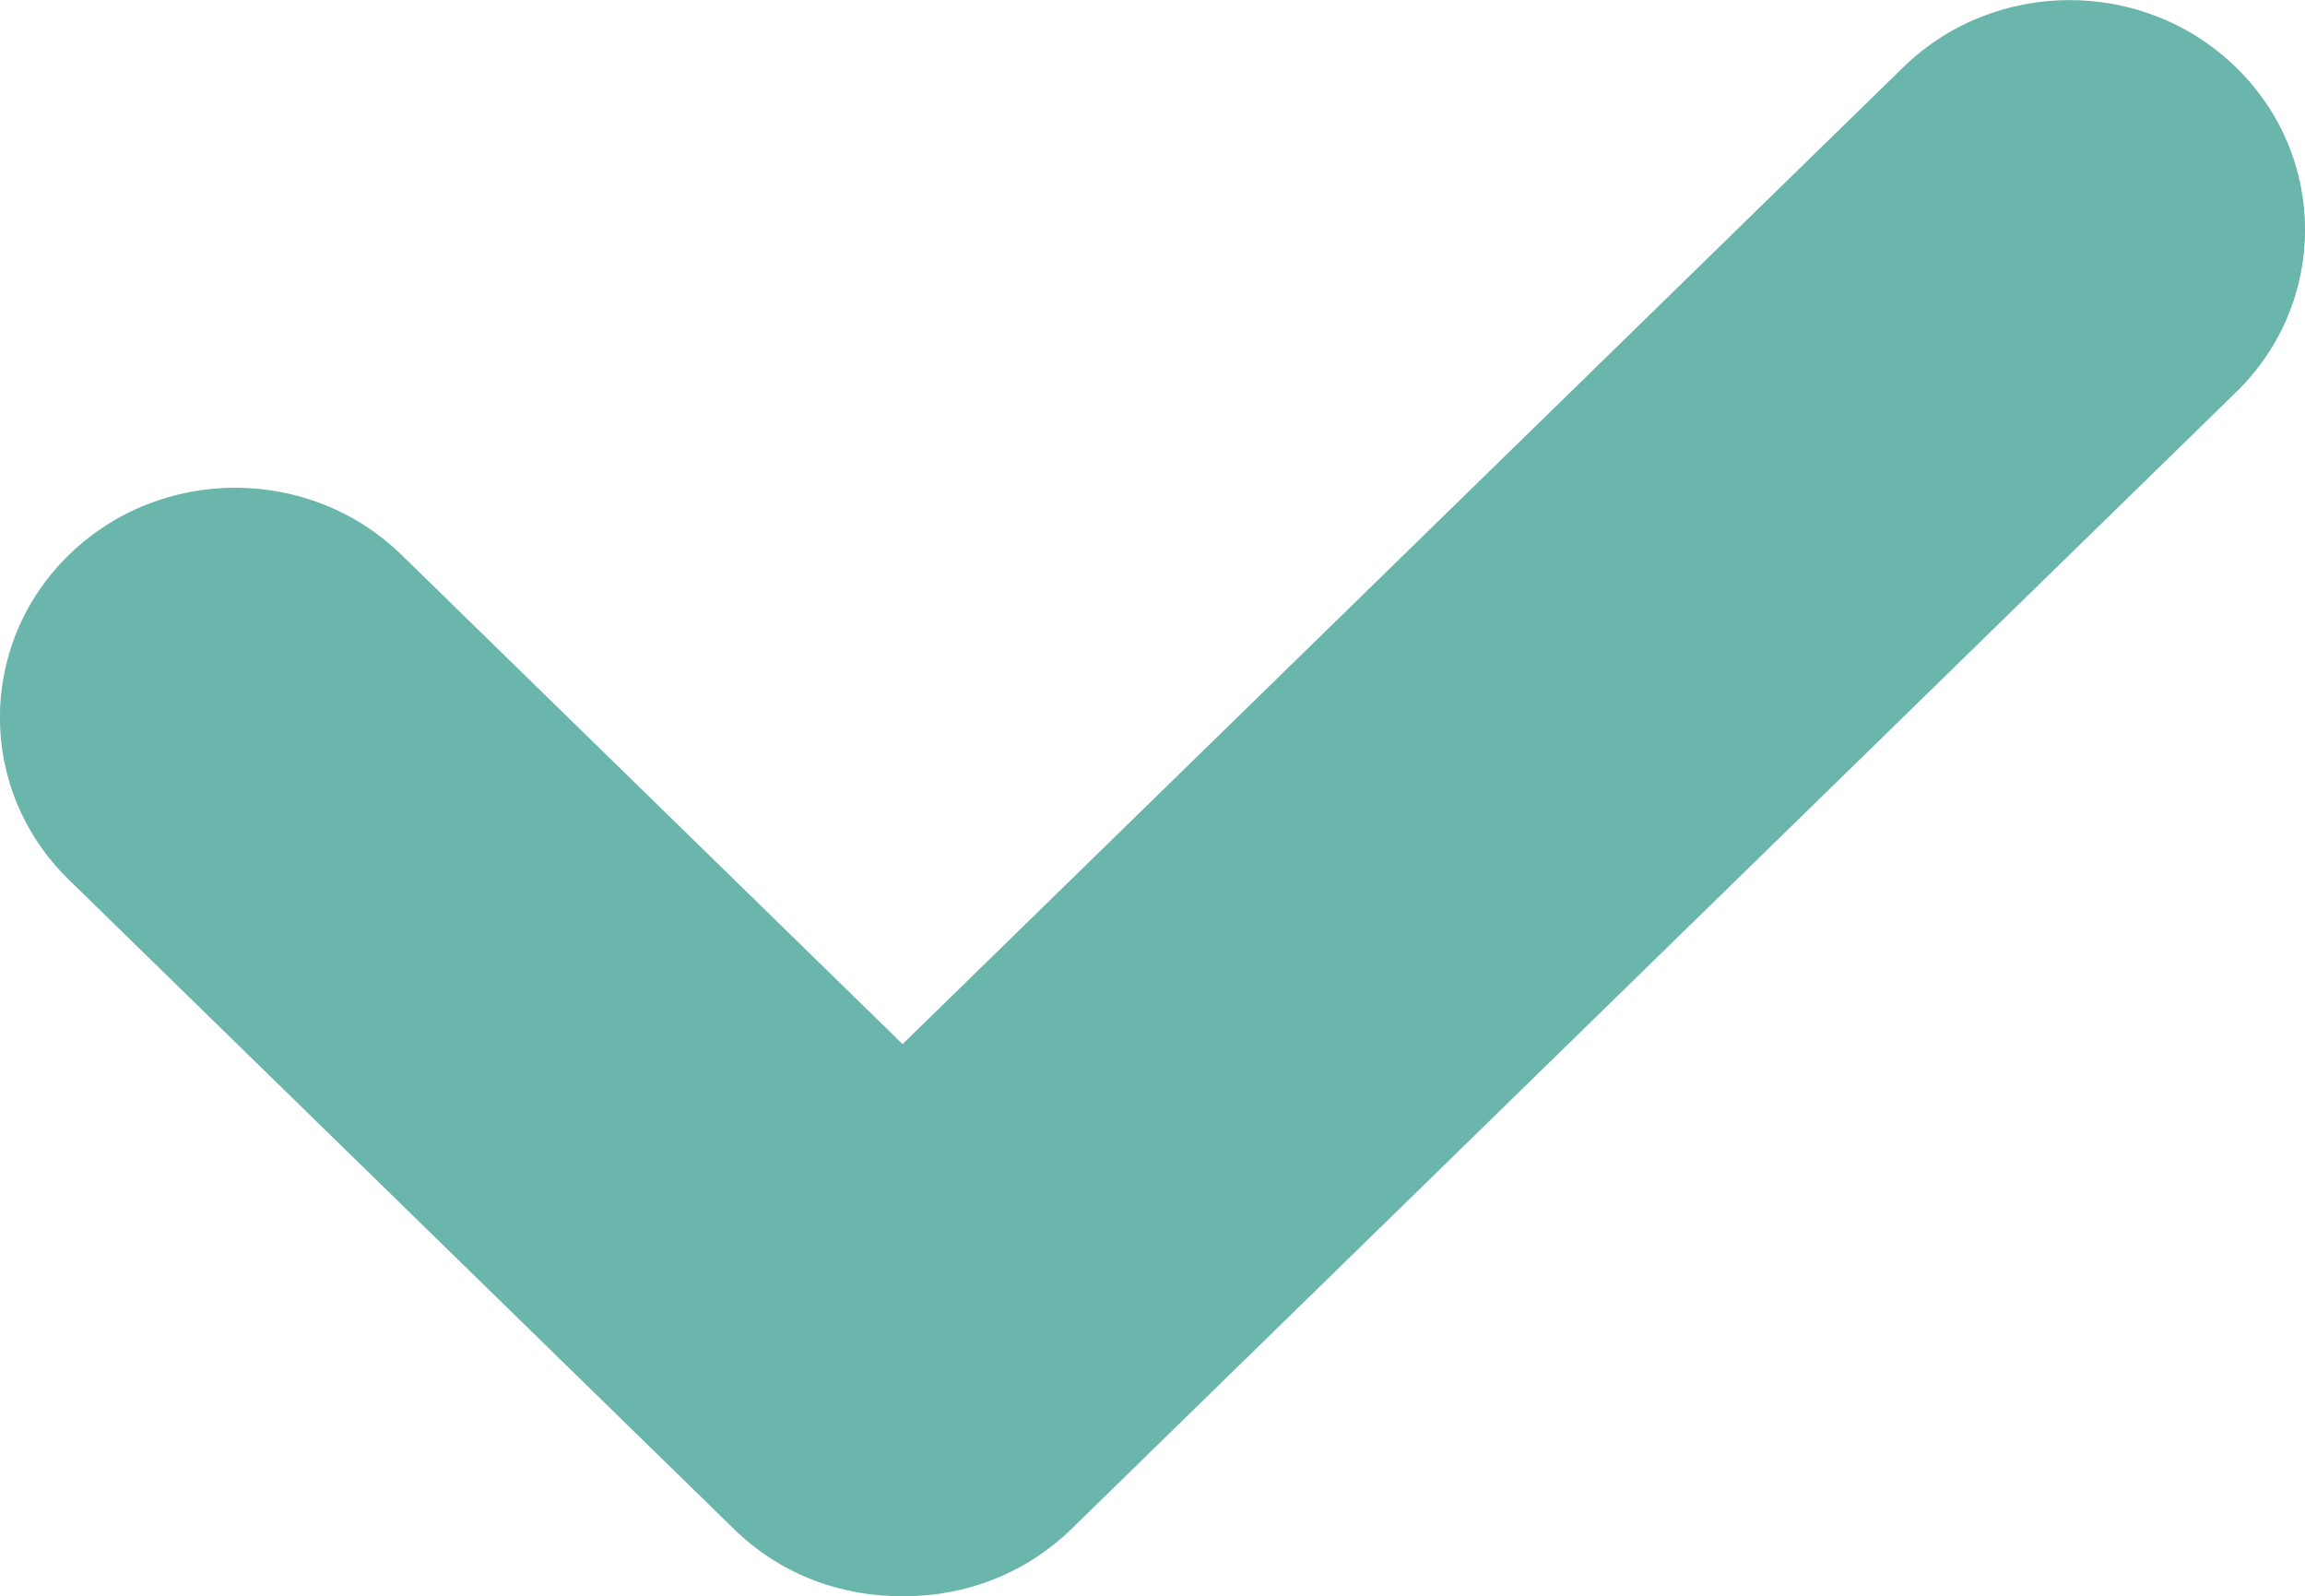 <?xml version="1.0" encoding="utf-8"?>
<!-- Generator: Adobe Illustrator 17.0.0, SVG Export Plug-In . SVG Version: 6.00 Build 0)  -->
<!DOCTYPE svg PUBLIC "-//W3C//DTD SVG 1.1//EN" "http://www.w3.org/Graphics/SVG/1.1/DTD/svg11.dtd">
<svg version="1.1" id="Livello_1" xmlns="http://www.w3.org/2000/svg" xmlns:xlink="http://www.w3.org/1999/xlink" x="0px" y="0px"
	 width="12.087px" height="8.37px" viewBox="0 0 12.087 8.37" enable-background="new 0 0 12.087 8.37" xml:space="preserve">
<path fill-rule="evenodd" clip-rule="evenodd" fill="#6AB5AC" d="M11.726,2.056L5.618,8.018C5.376,8.254,5.058,8.371,4.741,8.37
	C4.419,8.374,4.097,8.26,3.851,8.02l-3.49-3.407c-0.482-0.47-0.482-1.232,0-1.703c0.482-0.47,1.263-0.47,1.745,0l2.627,2.565
	l5.247-5.122c0.482-0.47,1.263-0.47,1.745,0C12.208,0.823,12.208,1.586,11.726,2.056z"/>
</svg>
